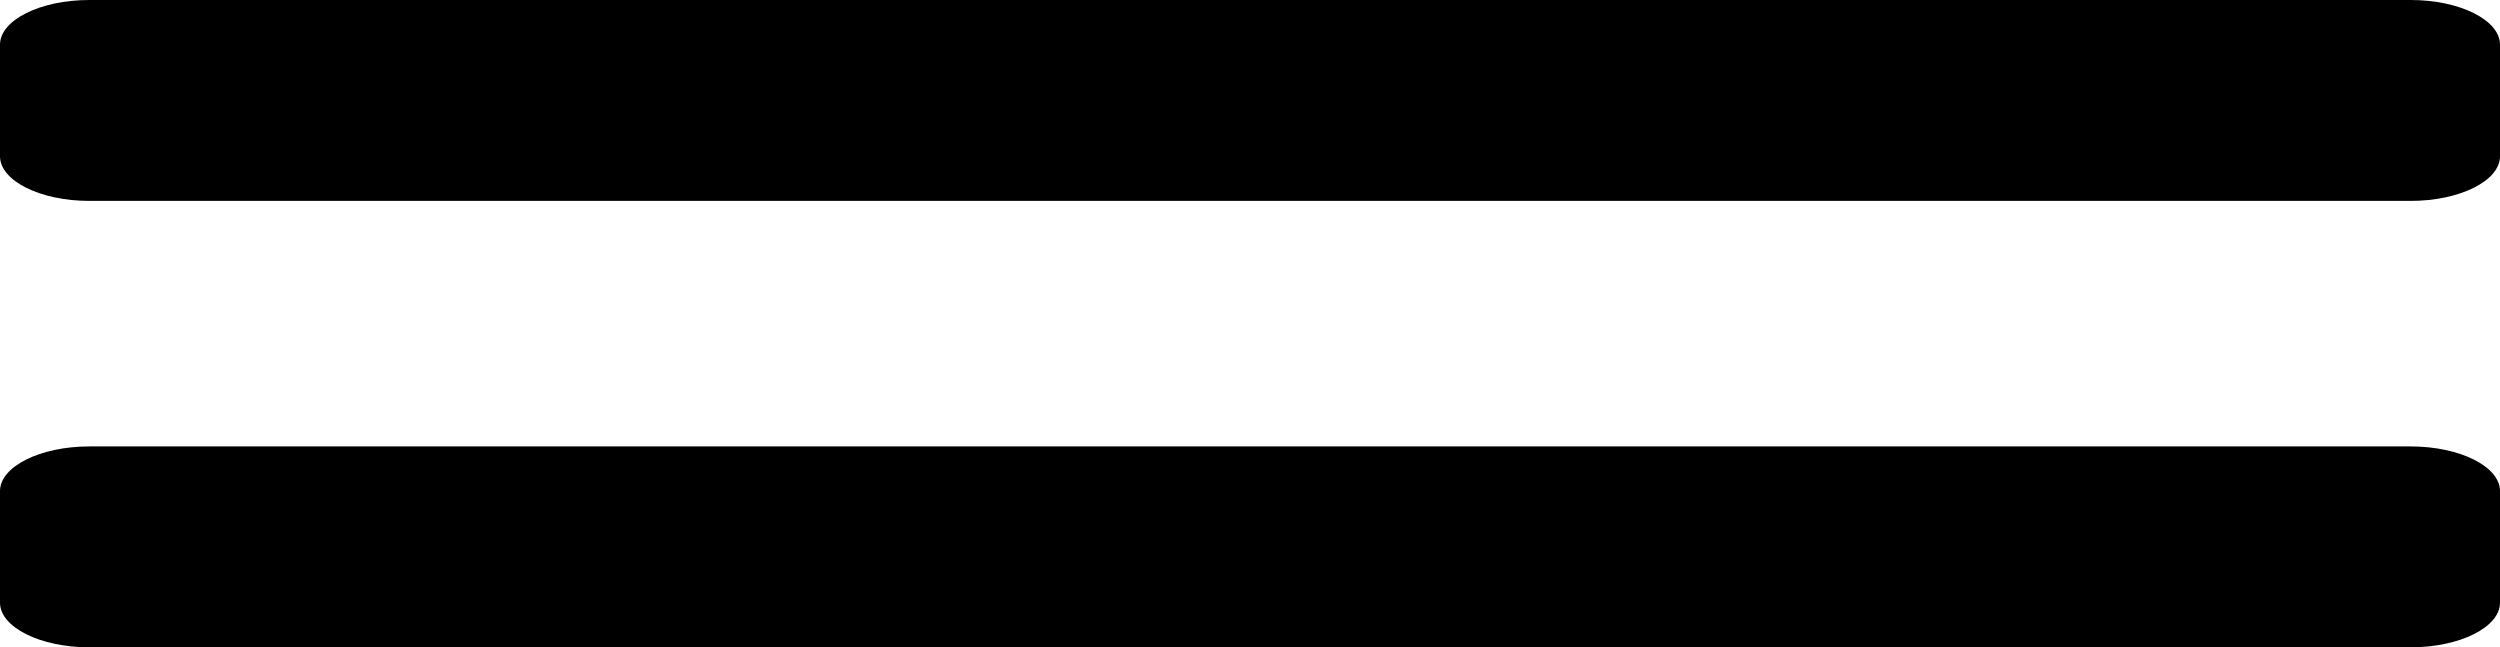 <?xml version="1.0" encoding="utf-8"?>
<!-- Generator: Adobe Illustrator 25.1.0, SVG Export Plug-In . SVG Version: 6.00 Build 0)  -->
<svg version="1.1" id="Layer_1" focusable="false" xmlns="http://www.w3.org/2000/svg" xmlns:xlink="http://www.w3.org/1999/xlink"
	 x="0px" y="0px" viewBox="0 0 448 116" style="enable-background:new 0 0 448 116;" xml:space="preserve">
<path d="M16,36h416c8.8,0,16-3.6,16-8V8c0-4.4-7.2-8-16-8H16C7.2,0,0,3.6,0,8v20C0,32.4,7.2,36,16,36z"/>
<path d="M16,116h416c8.8,0,16-3.6,16-8V88c0-4.4-7.2-8-16-8H16c-8.8,0-16,3.6-16,8v20C0,112.4,7.2,116,16,116z"/>
</svg>
